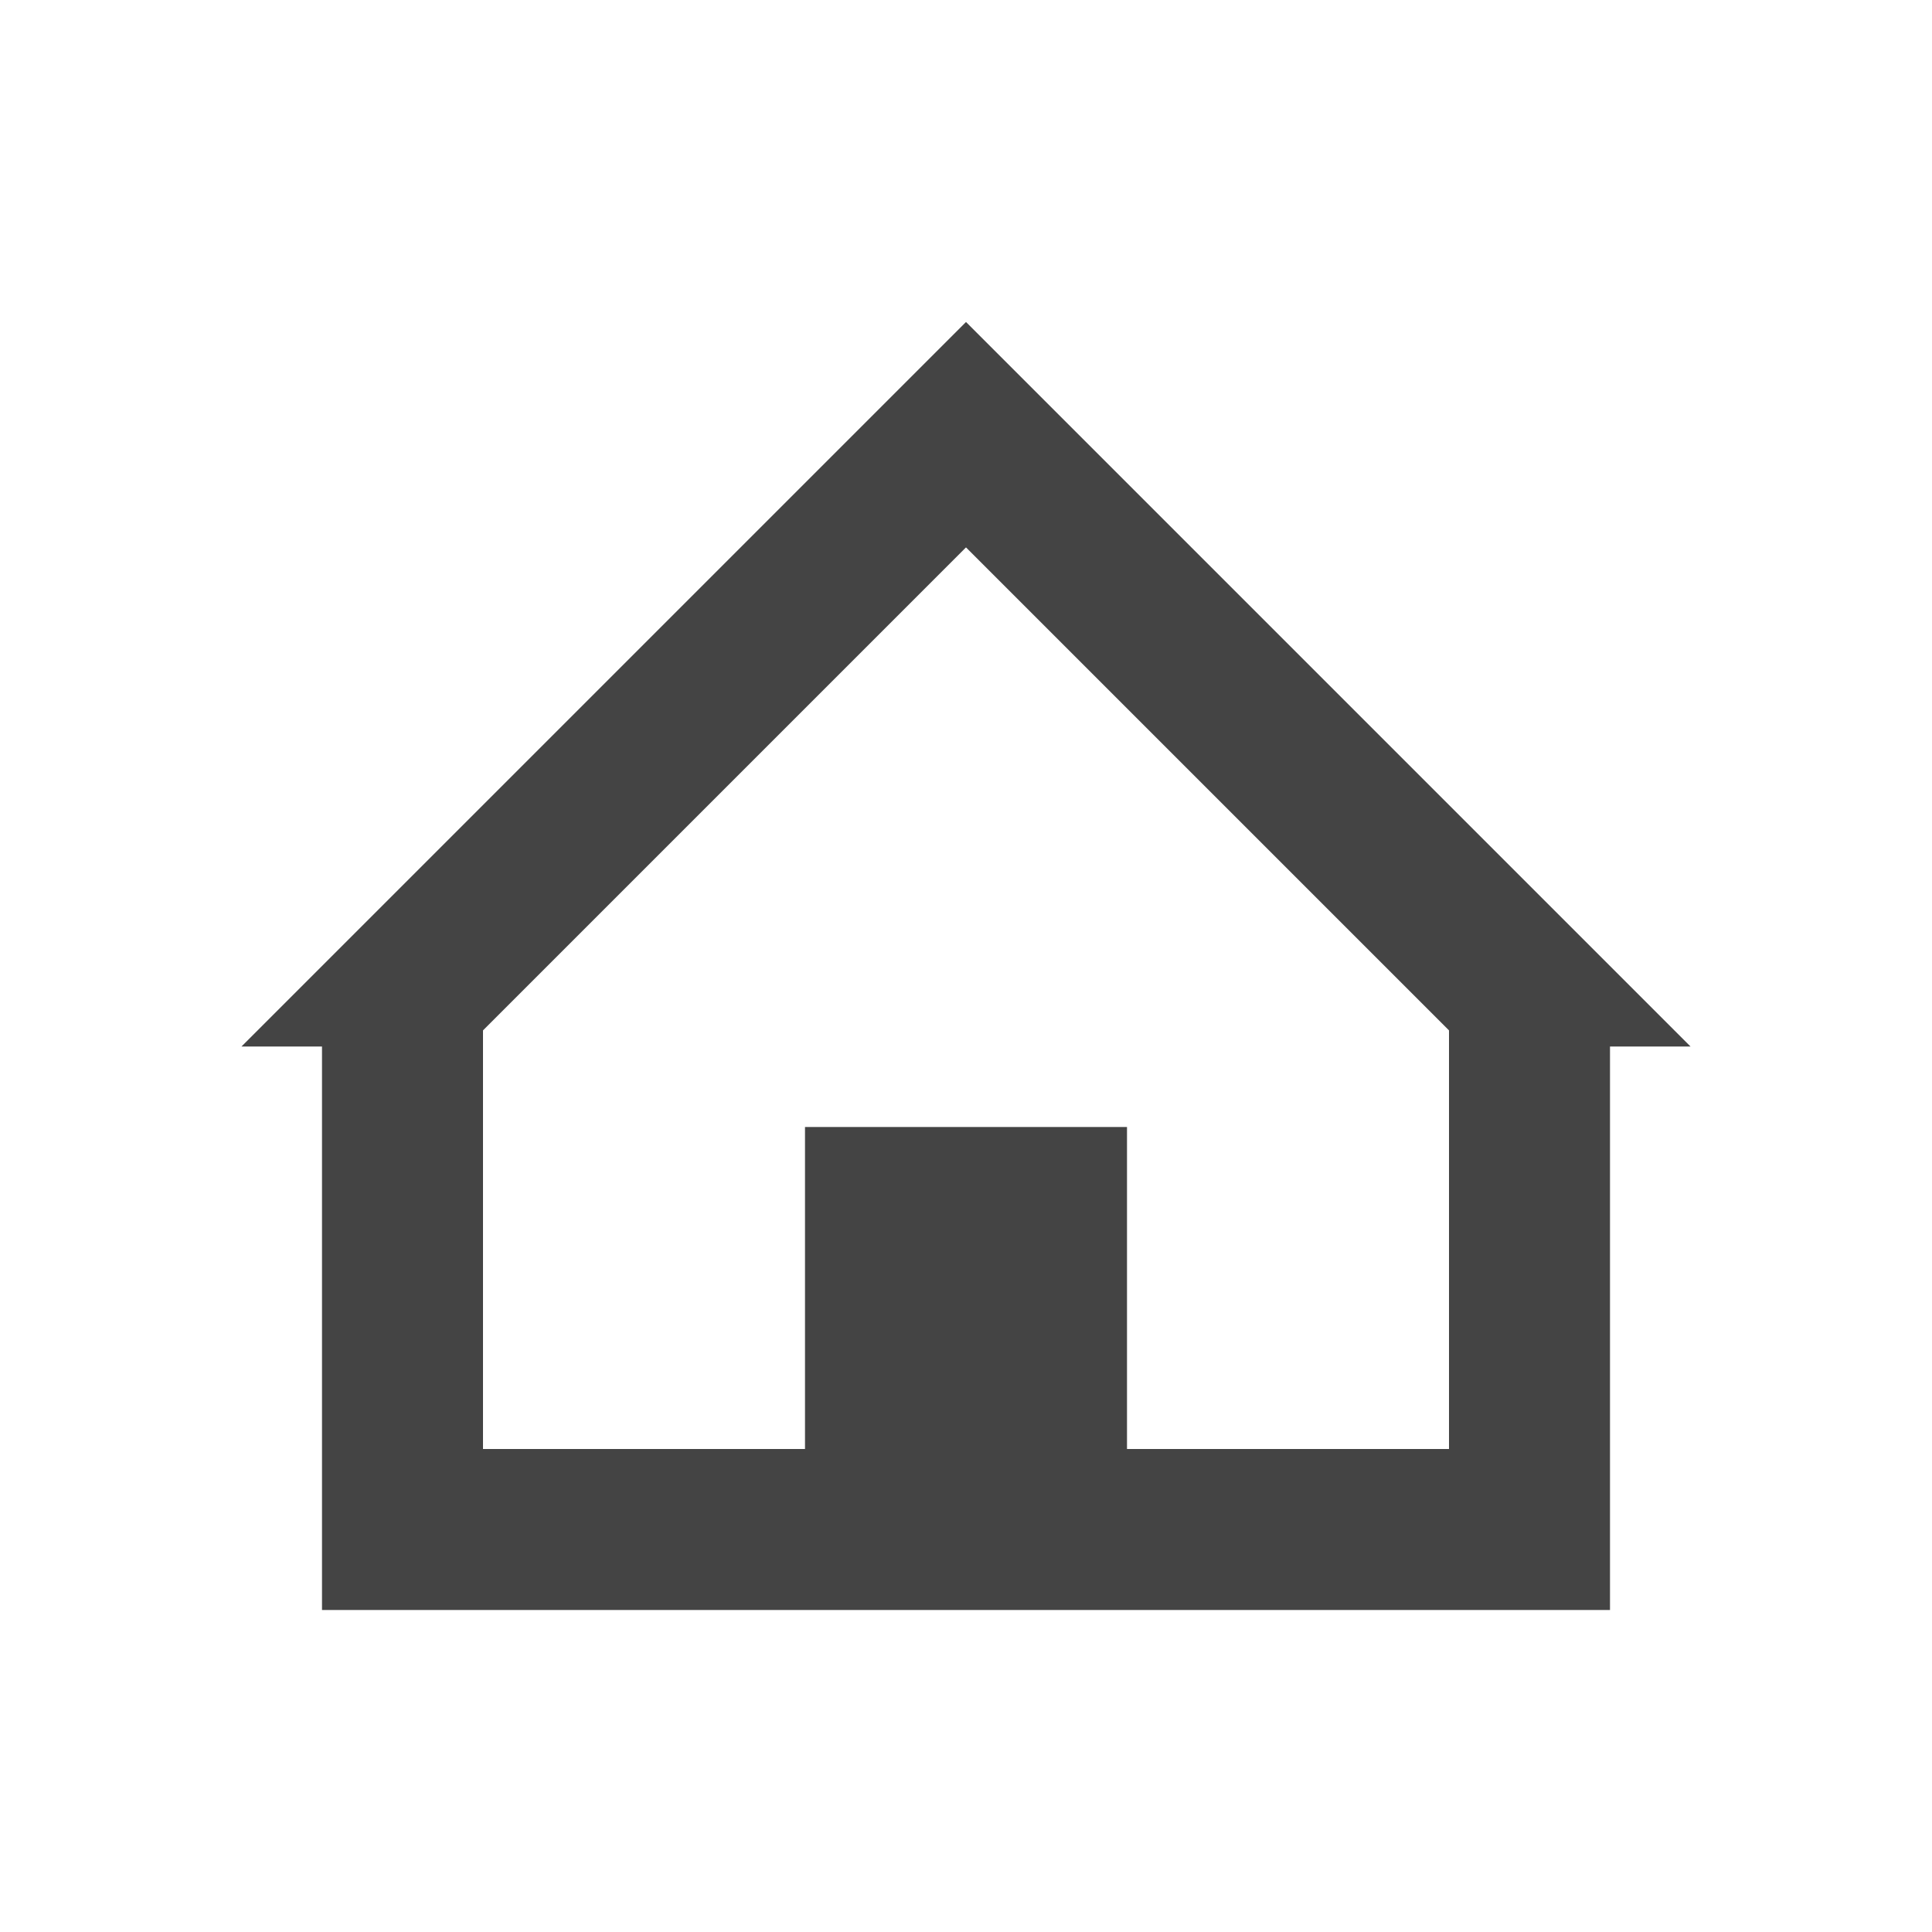 <?xml version="1.0" standalone="no"?><!DOCTYPE svg PUBLIC "-//W3C//DTD SVG 1.1//EN" "http://www.w3.org/Graphics/SVG/1.1/DTD/svg11.dtd"><svg t="1666169954244" class="icon" viewBox="0 0 1024 1024" version="1.1" xmlns="http://www.w3.org/2000/svg" p-id="10441" xmlns:xlink="http://www.w3.org/1999/xlink" width="200" height="200"><path d="M597.333 768h170.667v-221.867l-256-256-256 256V768h170.667v-170.667h170.667v170.667z m298.667-213.333h-42.667v298.667H170.667v-298.667H128l384-384 384 384z" fill="#444444" p-id="10442"></path></svg>